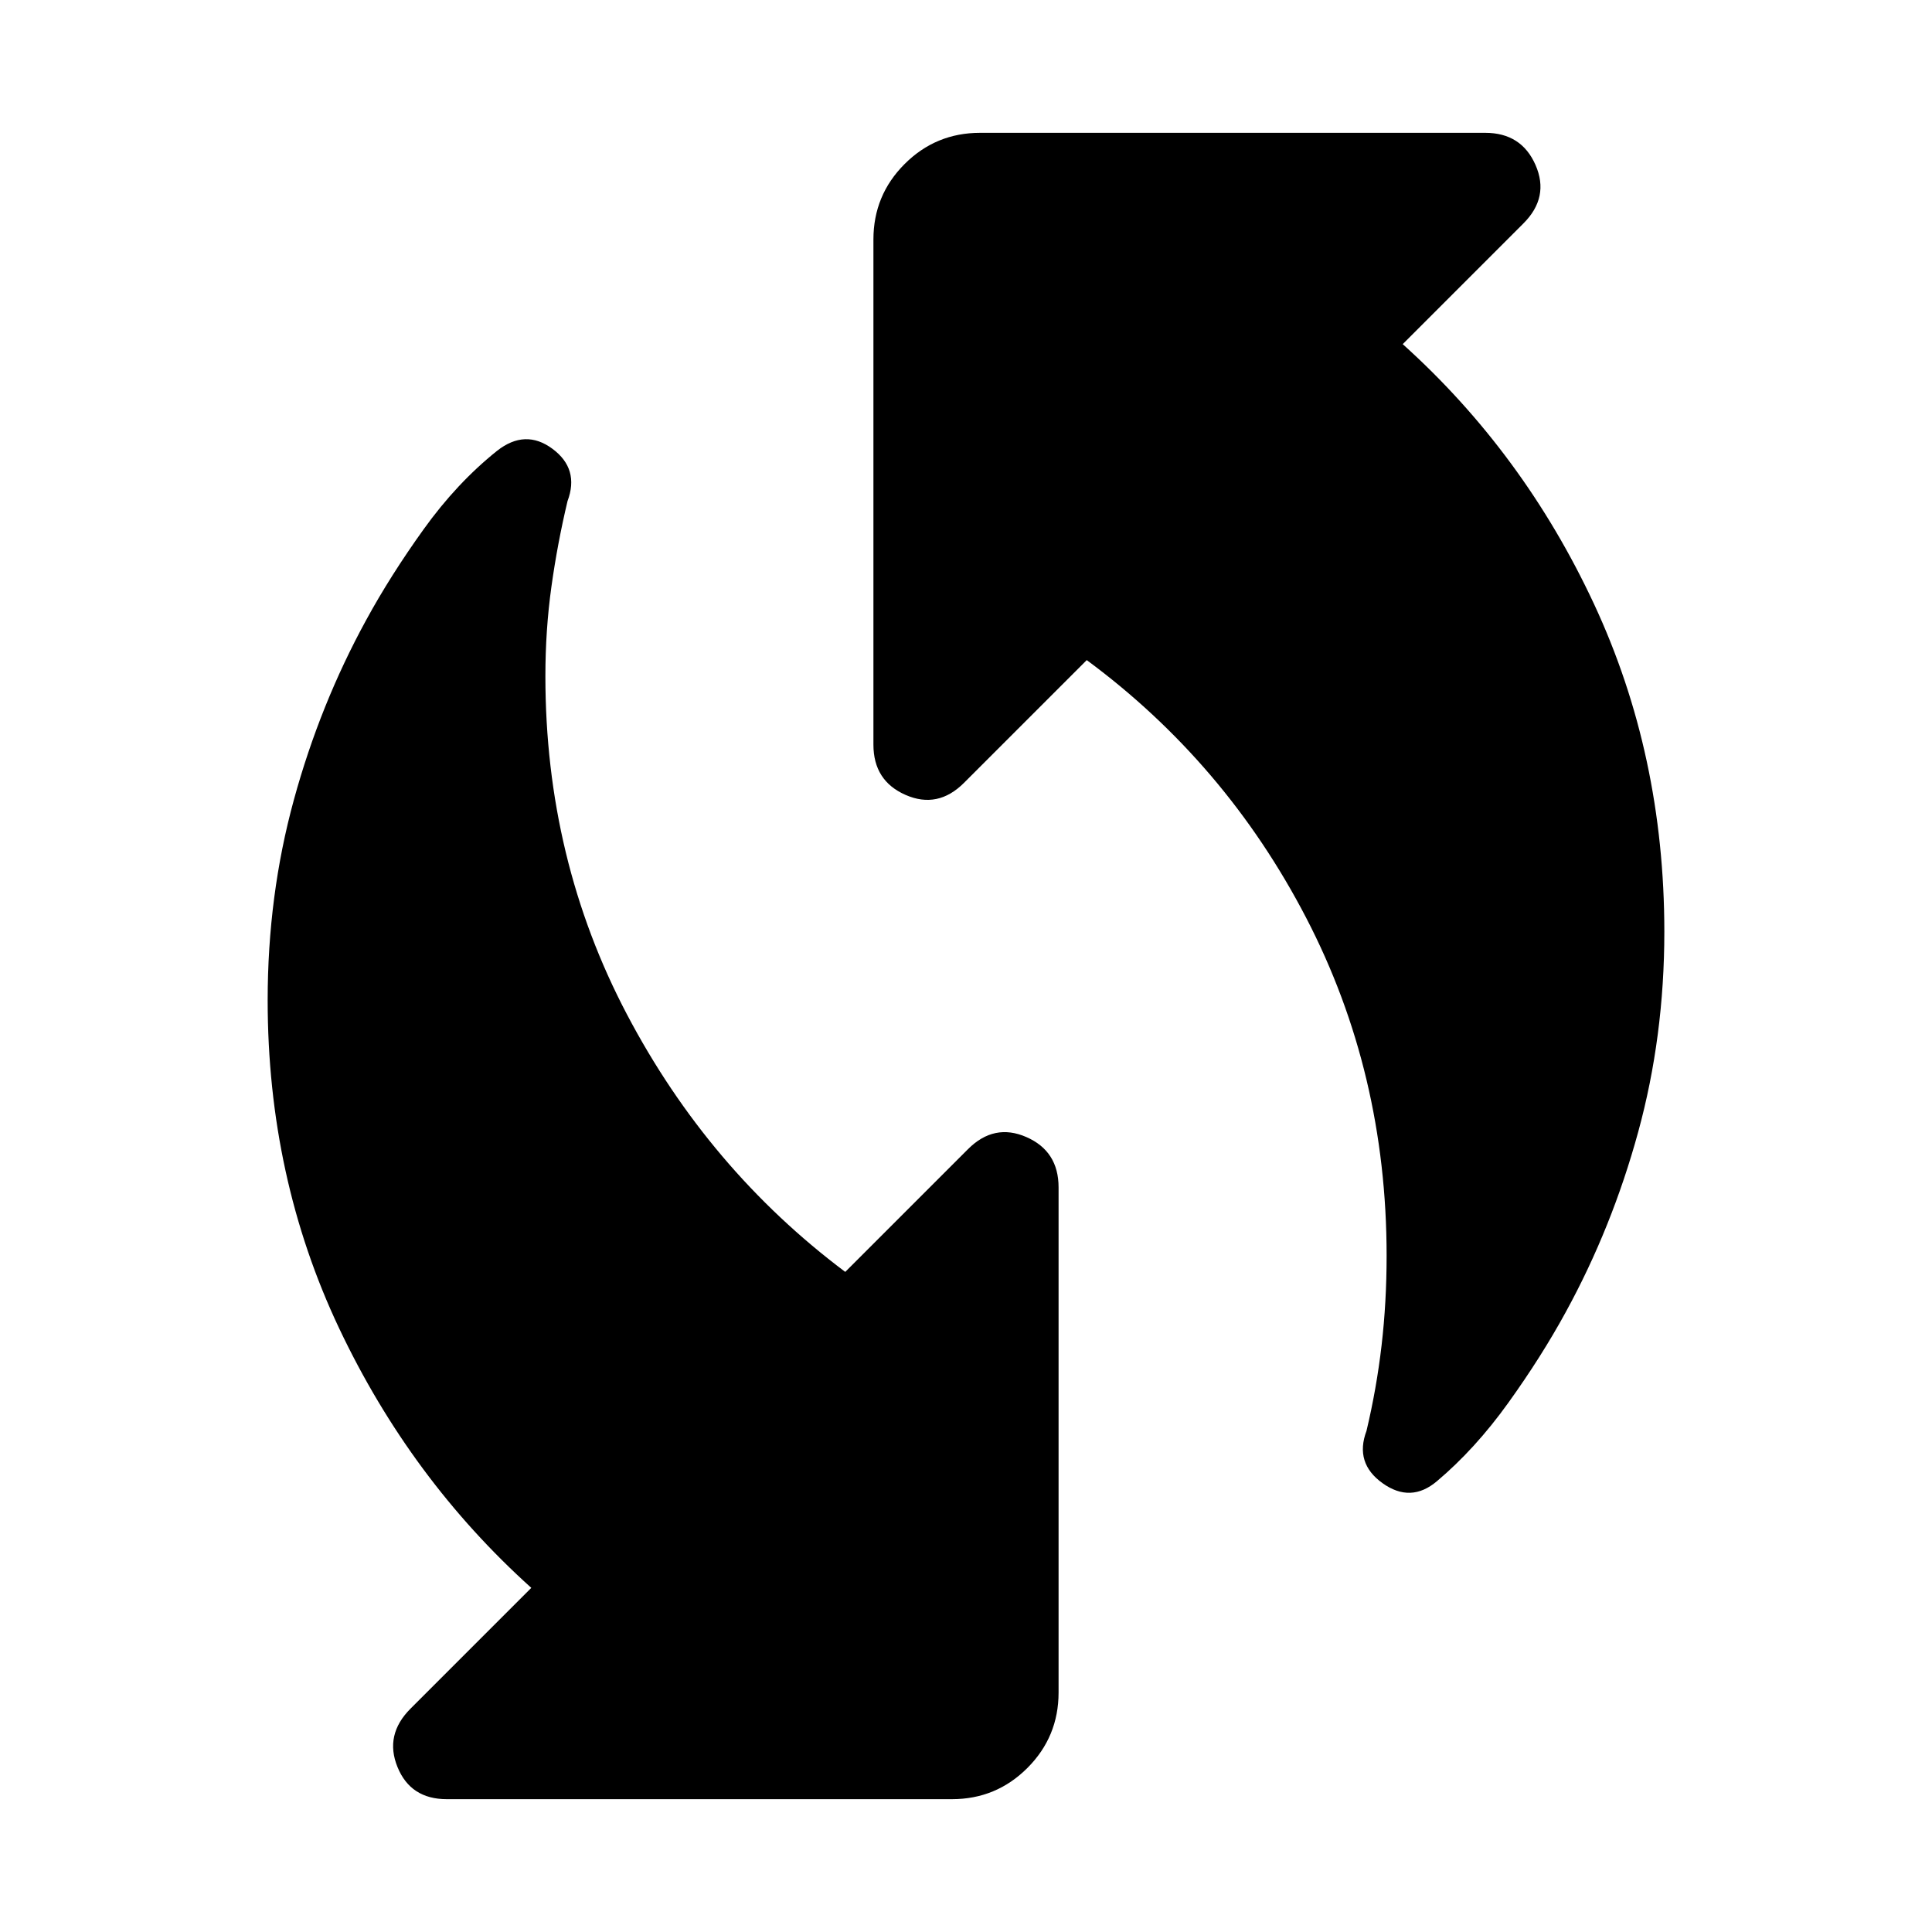 <svg xmlns="http://www.w3.org/2000/svg" height="24" viewBox="0 -960 960 960" width="24"><path d="M714-224q-13 11-27 1t-8-26q5-21 7.5-42.5T689-336q0-91-40-168T540-632l-61 61q-13 13-29 6t-16-25v-251q0-22 15.5-37.5T487-894h251q18 0 25 16t-6 29l-60 60q60 54 95 129t35 163q0 52-13 99.5T778-308q-12 22-28.5 45T714-224ZM204-111l60-60q-60-54-95.5-129T133-463q0-52 13-99.5t36-89.5q12-22 28.5-45t36.5-39q14-11 27.5-1t7.5 26q-5 21-8 42.5t-3 44.5q0 91 40.5 168T420-328l61-61q13-13 29-6t16 25v251q0 22-15.5 37.5T473-66H222q-18 0-24.5-16t6.5-29Z"/></svg>